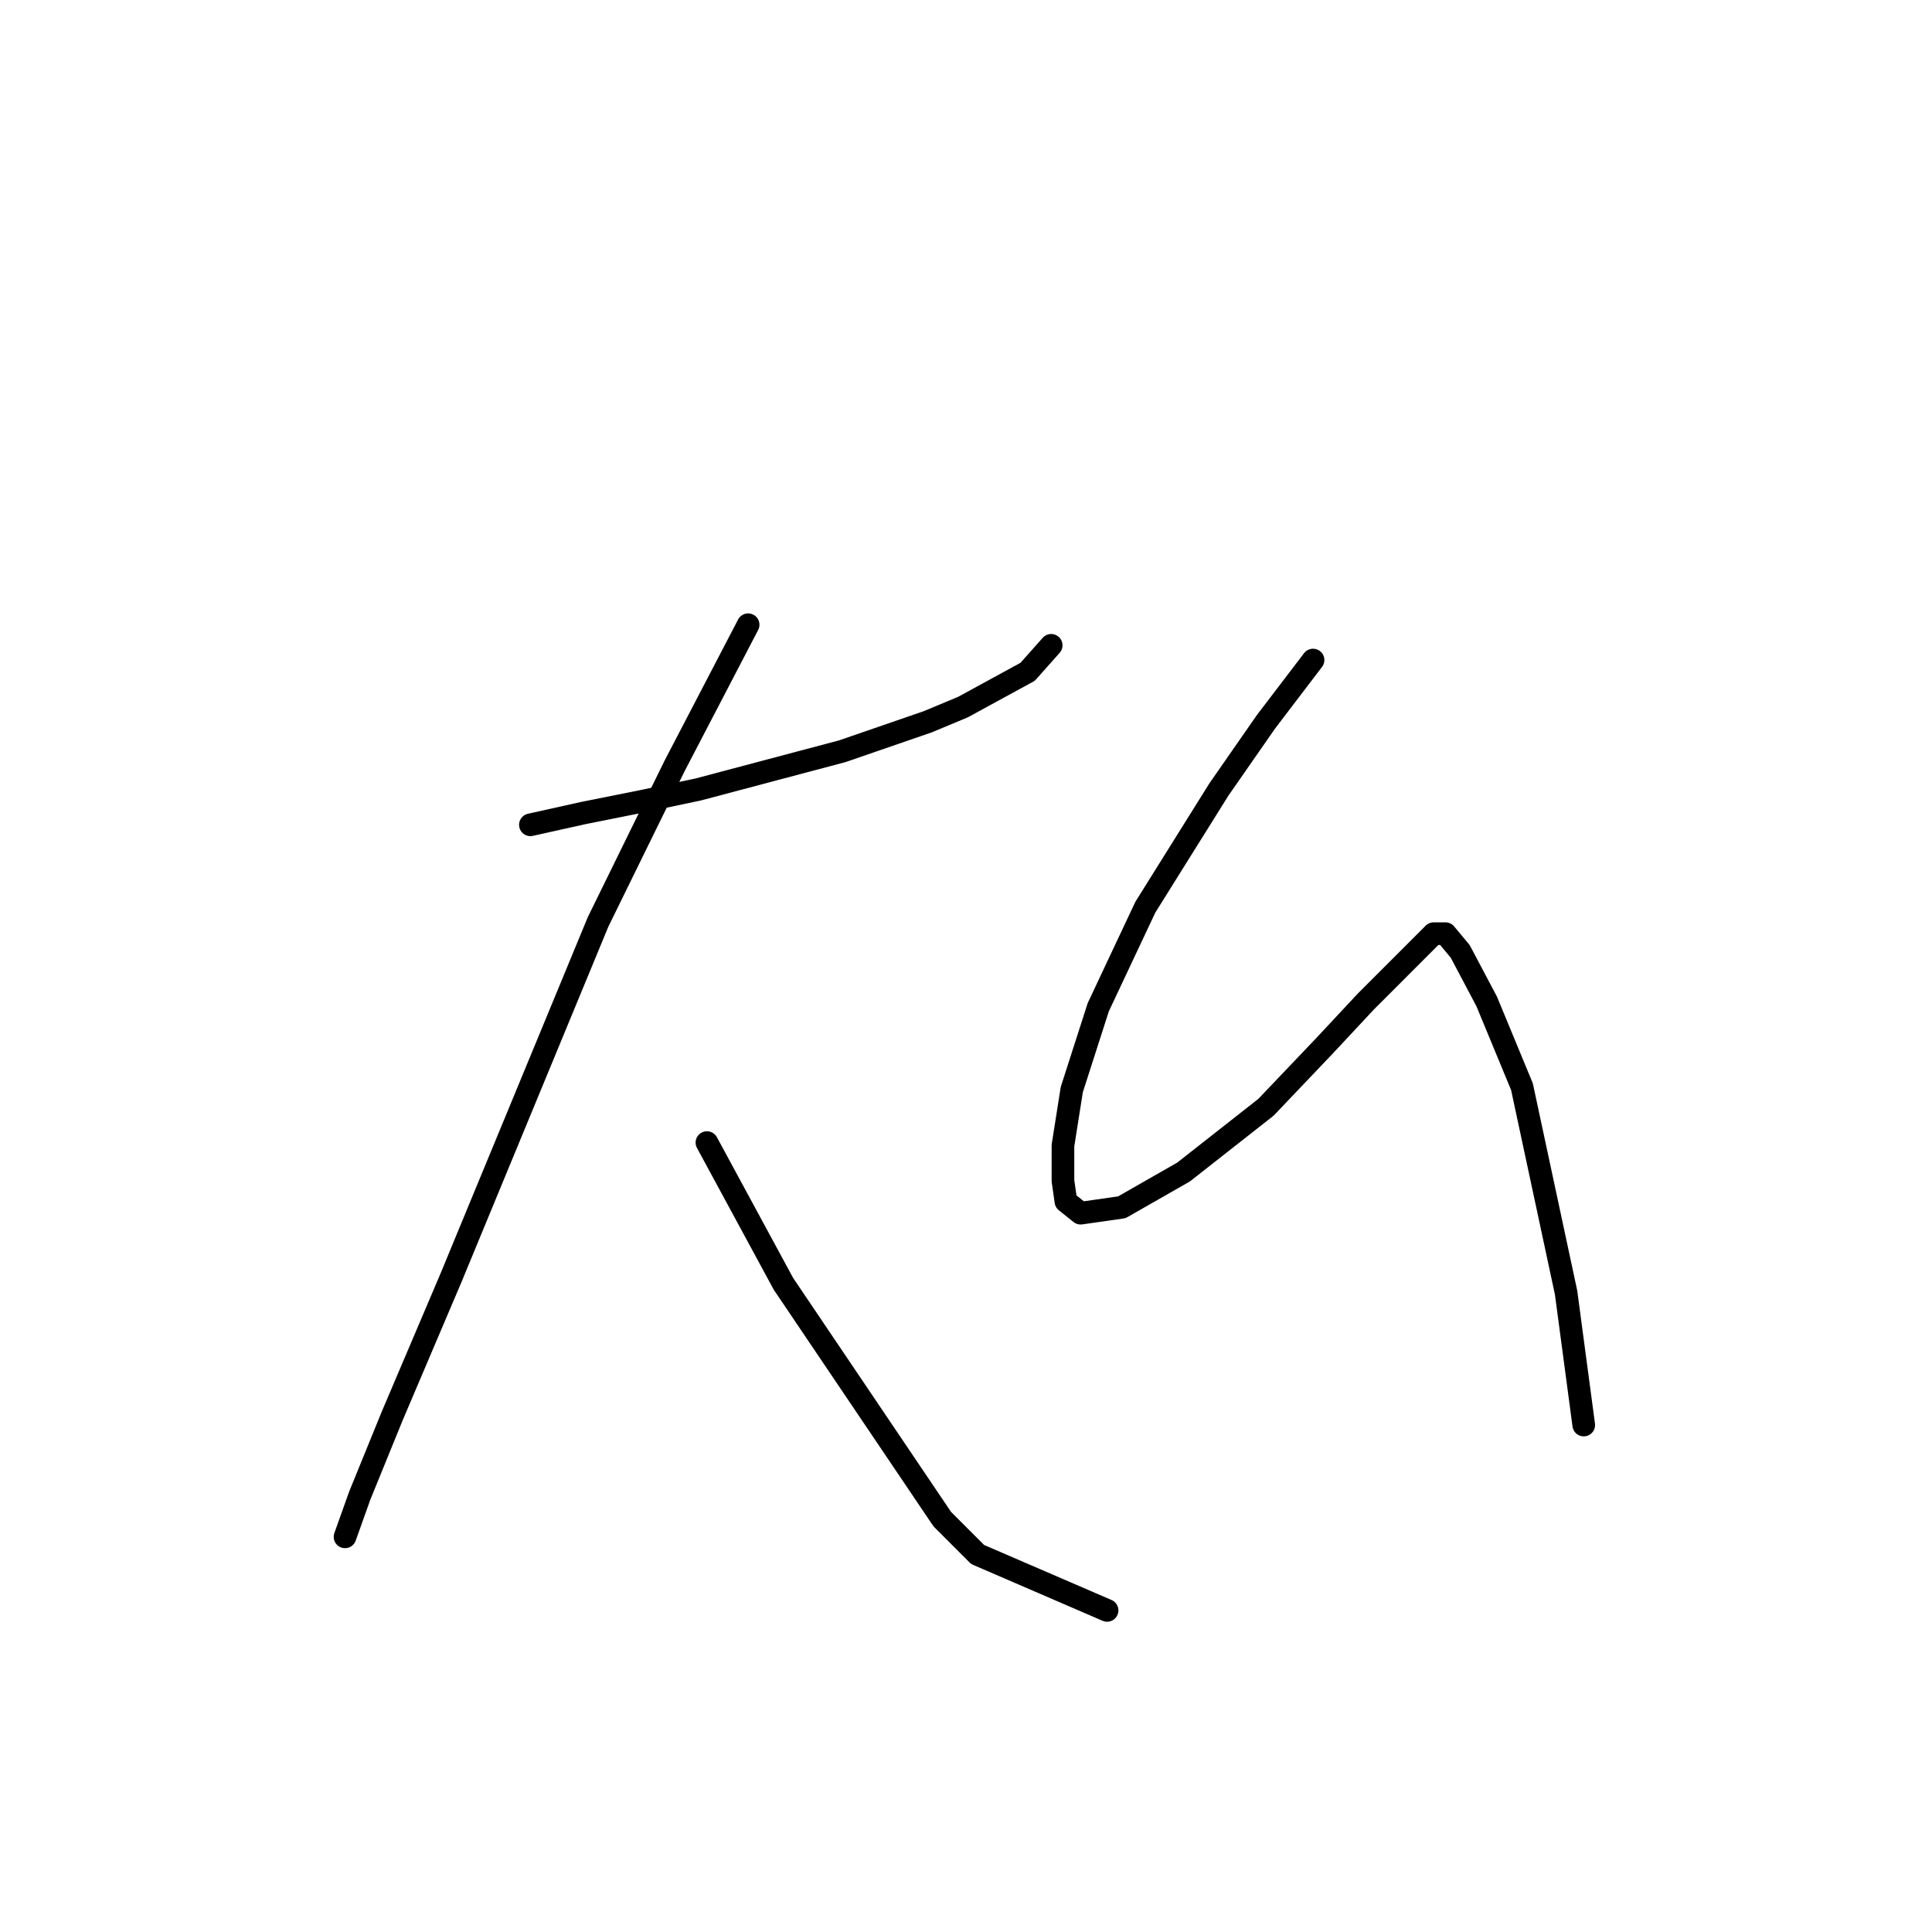 <?xml version="1.0" standalone="no"?>
    <svg width="256" height="256" xmlns="http://www.w3.org/2000/svg" version="1.1">
    <polyline stroke="black" stroke-width="3" stroke-linecap="round" fill="transparent" stroke-linejoin="round" points="70.28 109.291 77.298 107.731 85.095 106.172 92.503 104.612 111.606 99.544 122.913 95.645 127.591 93.696 136.168 89.017 139.287 85.509 139.287 85.509 " />
        <polyline stroke="black" stroke-width="3" stroke-linecap="round" fill="transparent" stroke-linejoin="round" points="99.131 82.779 89.384 101.493 79.247 122.157 59.753 169.331 51.956 187.655 47.667 198.182 45.718 203.64 45.718 203.64 " />
        <polyline stroke="black" stroke-width="3" stroke-linecap="round" fill="transparent" stroke-linejoin="round" points="93.672 151.397 98.741 160.754 103.809 170.111 124.862 201.301 129.541 205.979 146.695 213.387 146.695 213.387 " />
        <polyline stroke="black" stroke-width="3" stroke-linecap="round" fill="transparent" stroke-linejoin="round" points="173.986 87.458 167.748 95.645 161.51 104.612 151.763 120.207 145.525 133.463 142.017 144.379 140.847 151.787 140.847 156.465 141.237 159.195 143.186 160.754 148.644 159.974 156.832 155.296 167.748 146.719 175.546 138.531 181.004 132.683 185.292 128.395 188.021 125.665 189.971 123.716 191.53 123.716 193.48 126.055 196.989 132.683 201.667 143.99 207.515 171.281 209.854 188.825 209.854 188.825 " />
        </svg>